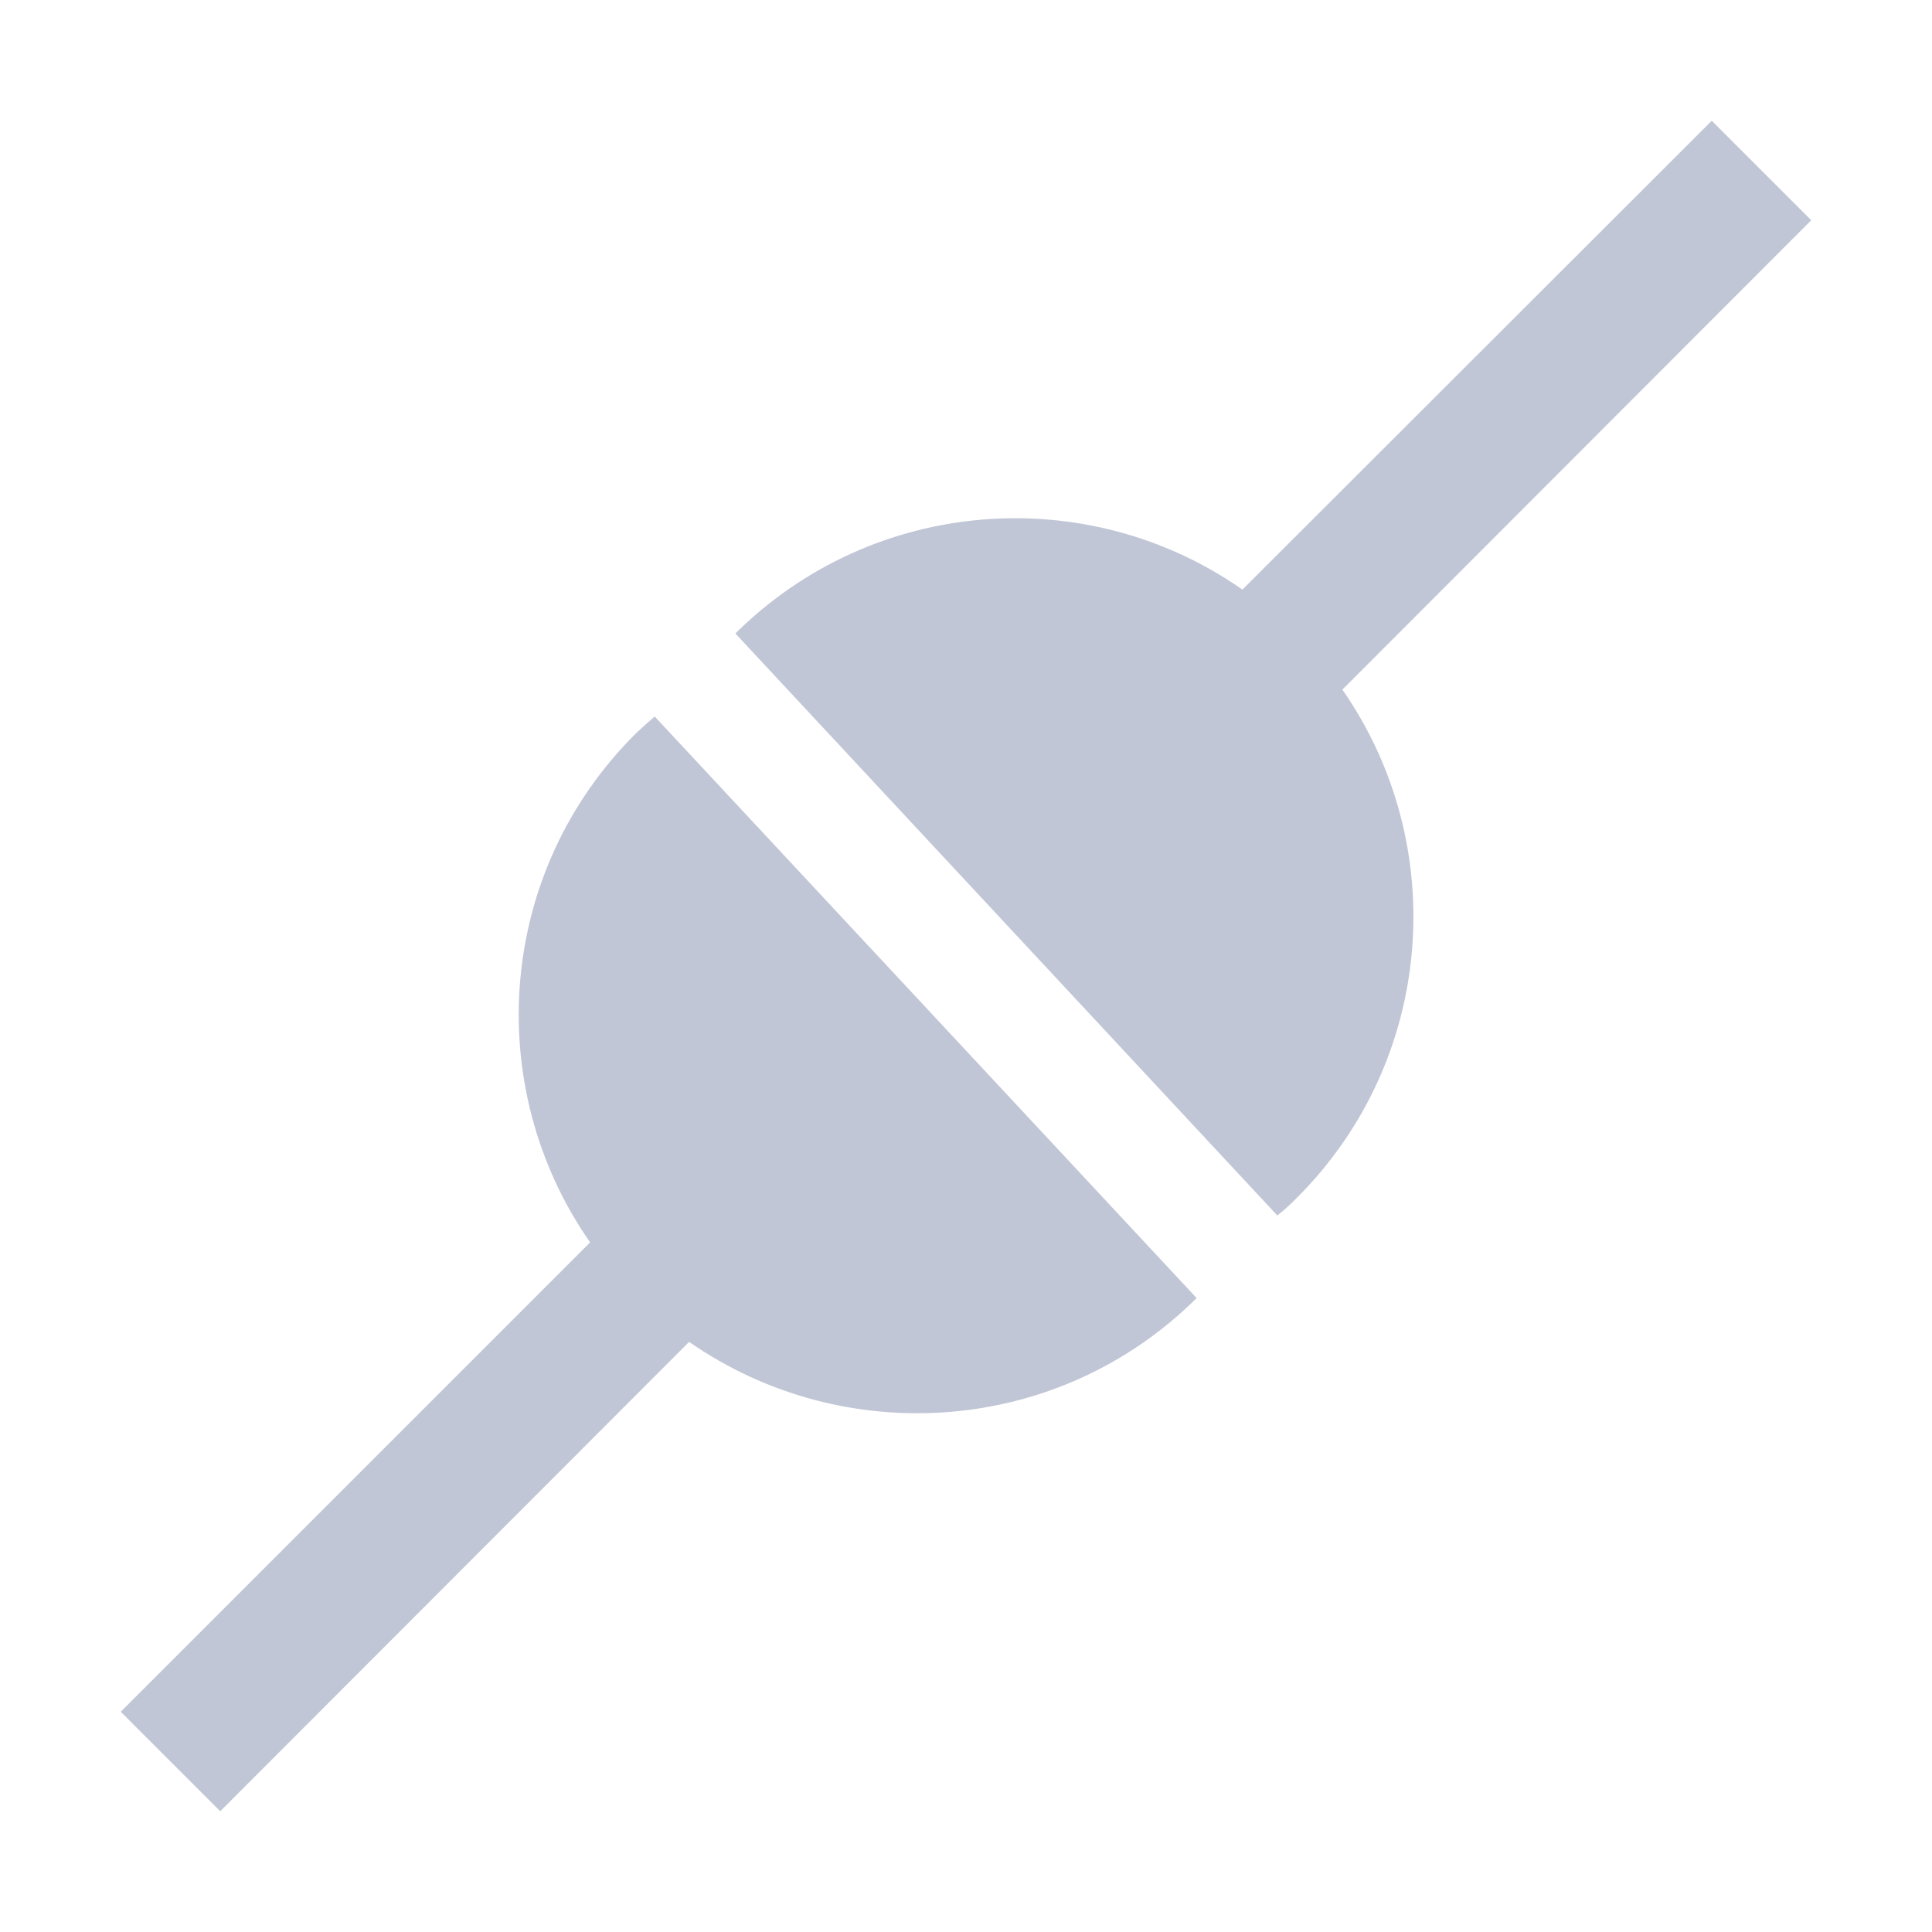 
<svg xmlns="http://www.w3.org/2000/svg" xmlns:xlink="http://www.w3.org/1999/xlink" width="16px" height="16px" viewBox="0 0 16 16" version="1.1">
<g id="surface1">
<path style=" stroke:none;fill-rule:evenodd;fill:#c1c6d6;fill-opacity:1;" d="M 14.176 1 L 10.289 4.883 C 9.012 3.988 7.238 4.109 6.09 5.246 L 10.578 10.066 C 10.633 10.023 10.684 9.977 10.734 9.926 C 11.887 8.781 12.012 6.996 11.117 5.711 L 15 1.824 L 14.176 1 M 5.422 5.934 C 5.371 5.977 5.32 6.023 5.27 6.07 C 4.113 7.215 3.988 9 4.887 10.289 L 1 14.176 L 1.824 15 L 5.707 11.113 C 6.988 12.004 8.762 11.891 9.91 10.75 Z M 5.422 5.934 "/>
</g>
</svg>
